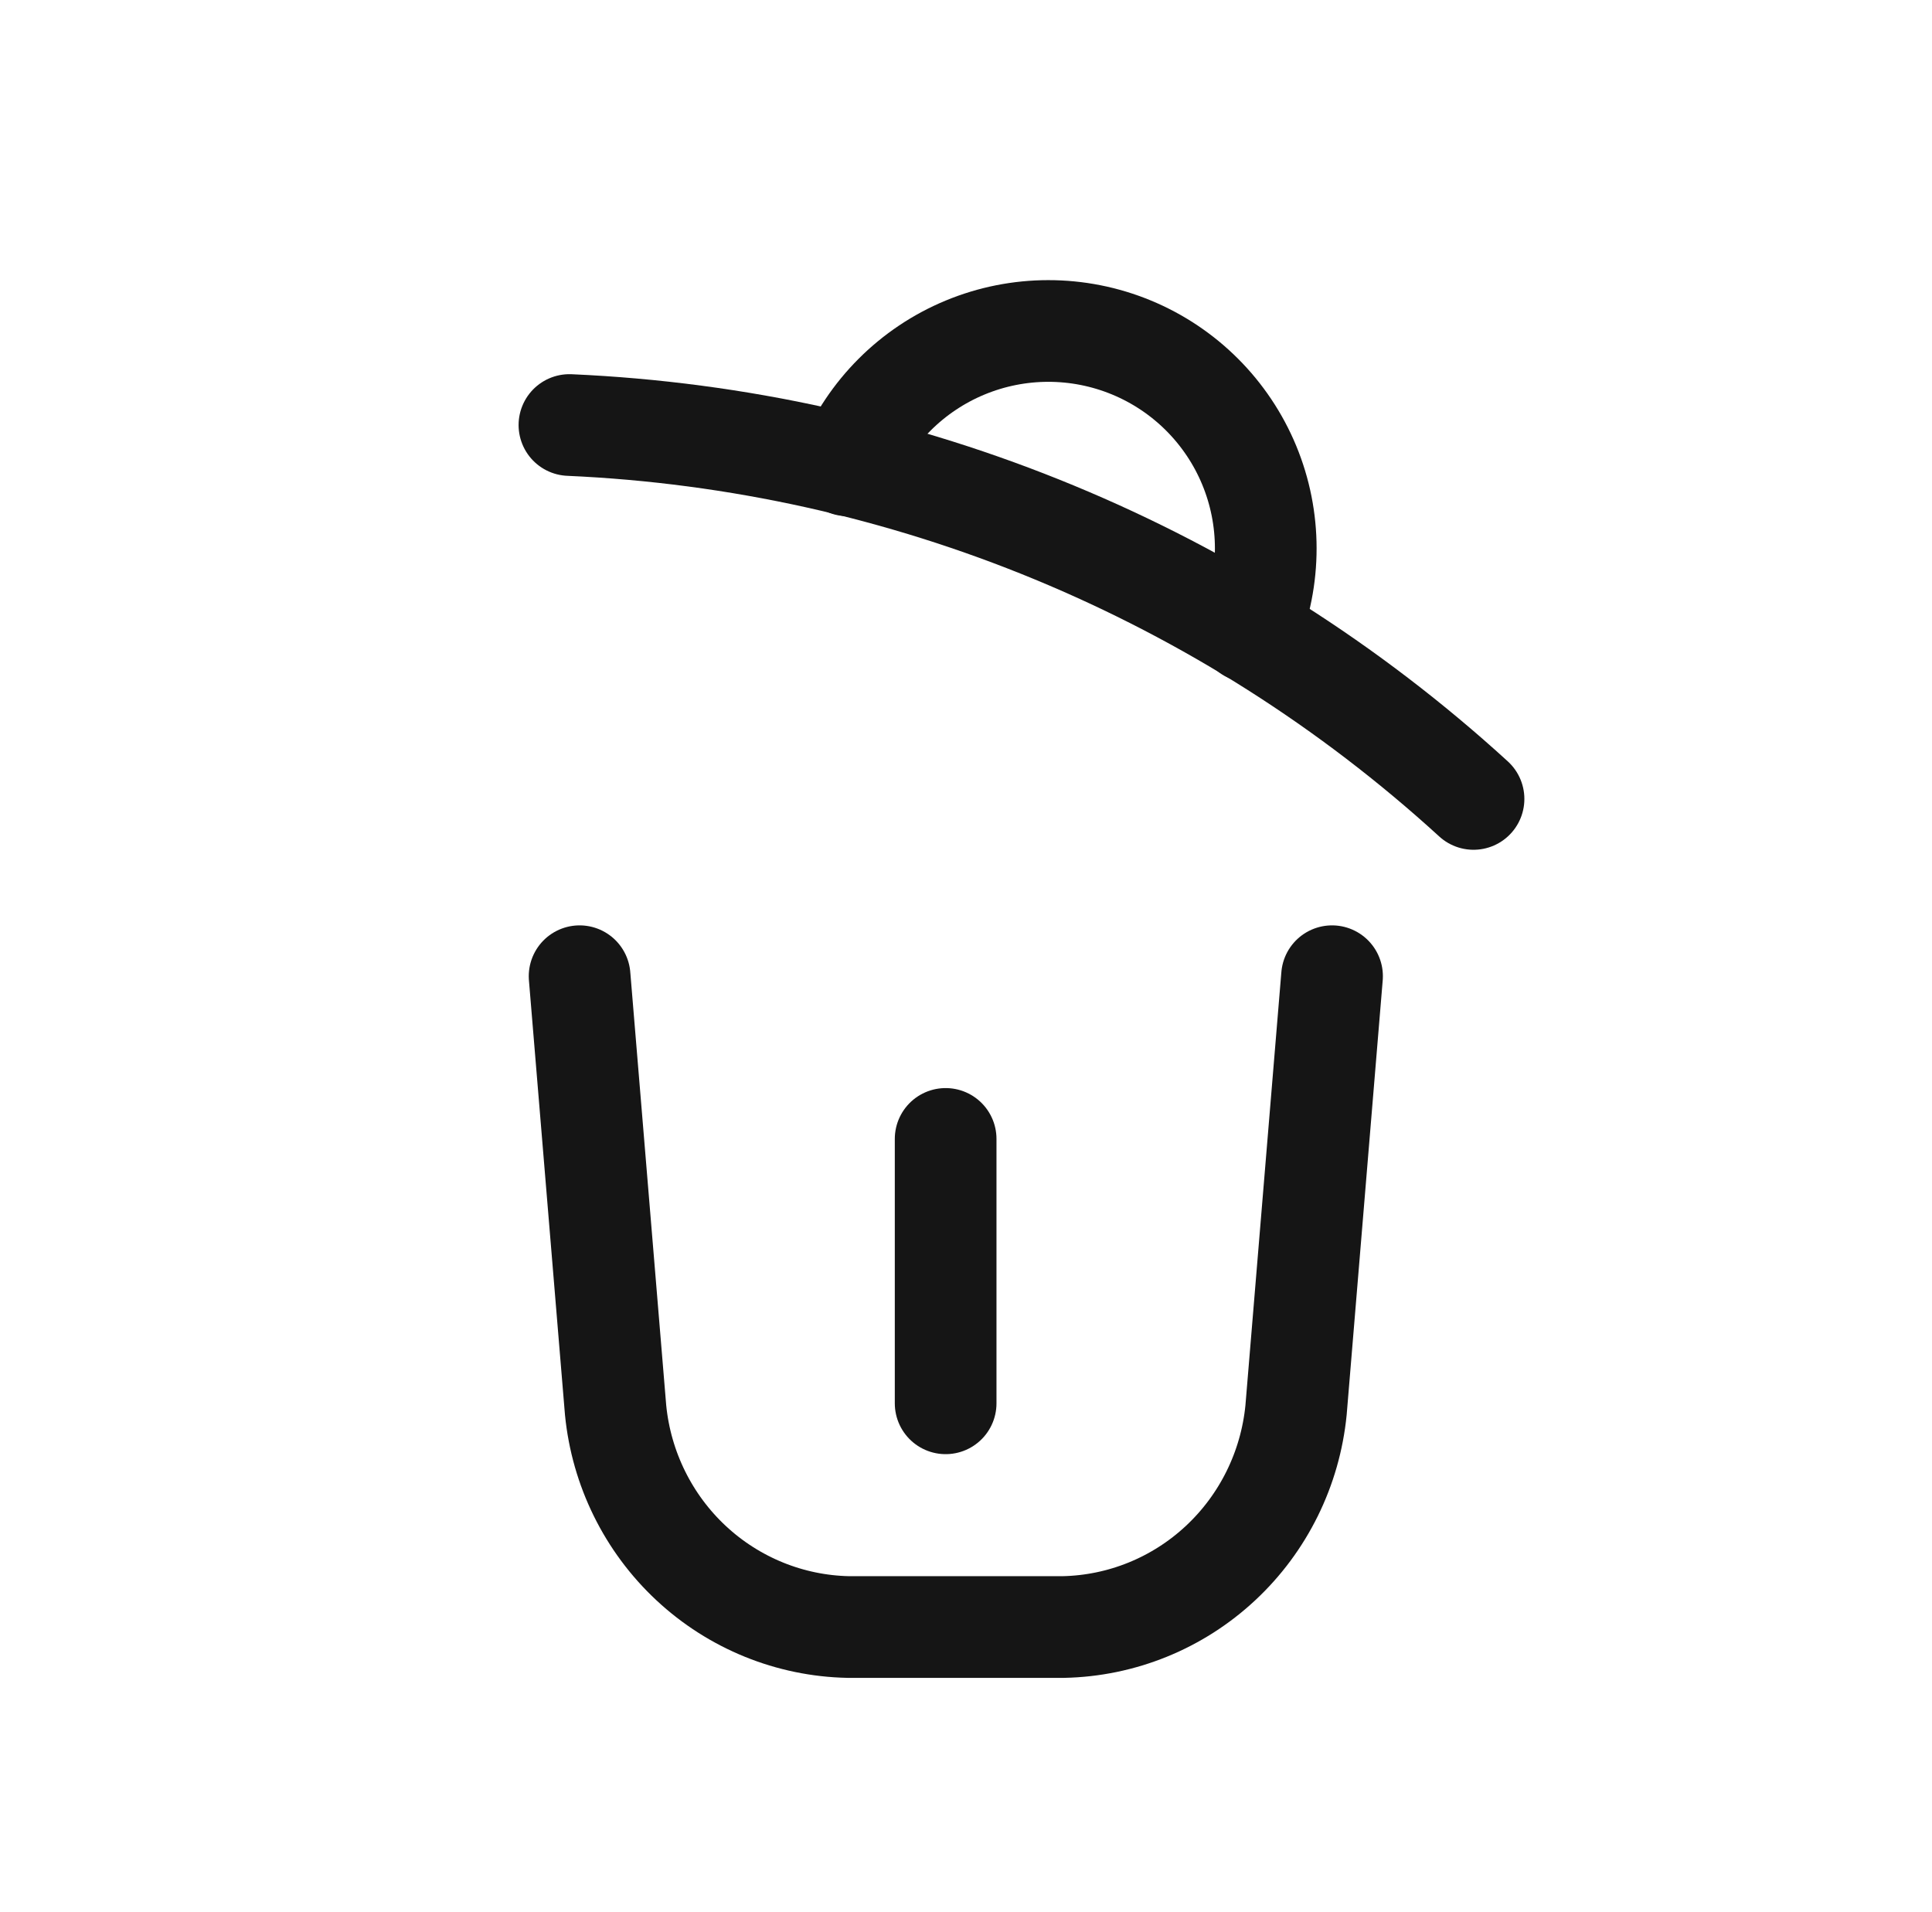 <svg width="95" height="94" viewBox="0 0 95 94" fill="none" xmlns="http://www.w3.org/2000/svg">
<path d="M28 20.898C44.516 21.625 60.251 28.133 72.456 39.283" stroke="#151515" stroke-width="5" stroke-linecap="round" stroke-linejoin="round"/>
<path d="M41.67 22.879C42.754 20.259 44.834 18.177 47.453 17.09C50.072 16.004 53.015 16.002 55.635 17.085C58.255 18.169 60.337 20.249 61.424 22.868C62.51 25.487 62.512 28.43 61.429 31.05" stroke="#151515" stroke-width="5" stroke-linecap="round" stroke-linejoin="round"/>
<path d="M46.499 56V69" stroke="#151515" stroke-width="5" stroke-linecap="round" stroke-linejoin="round"/>
<path d="M65.499 48L63.729 69.333C63.445 72.216 62.123 74.894 60.014 76.859C57.906 78.825 55.156 79.942 52.285 80H41.714C38.843 79.942 36.093 78.825 33.984 76.859C31.876 74.894 30.554 72.216 30.27 69.333L28.5 48" stroke="#151515" stroke-width="5" stroke-linecap="round" stroke-linejoin="round"/>
</svg>
